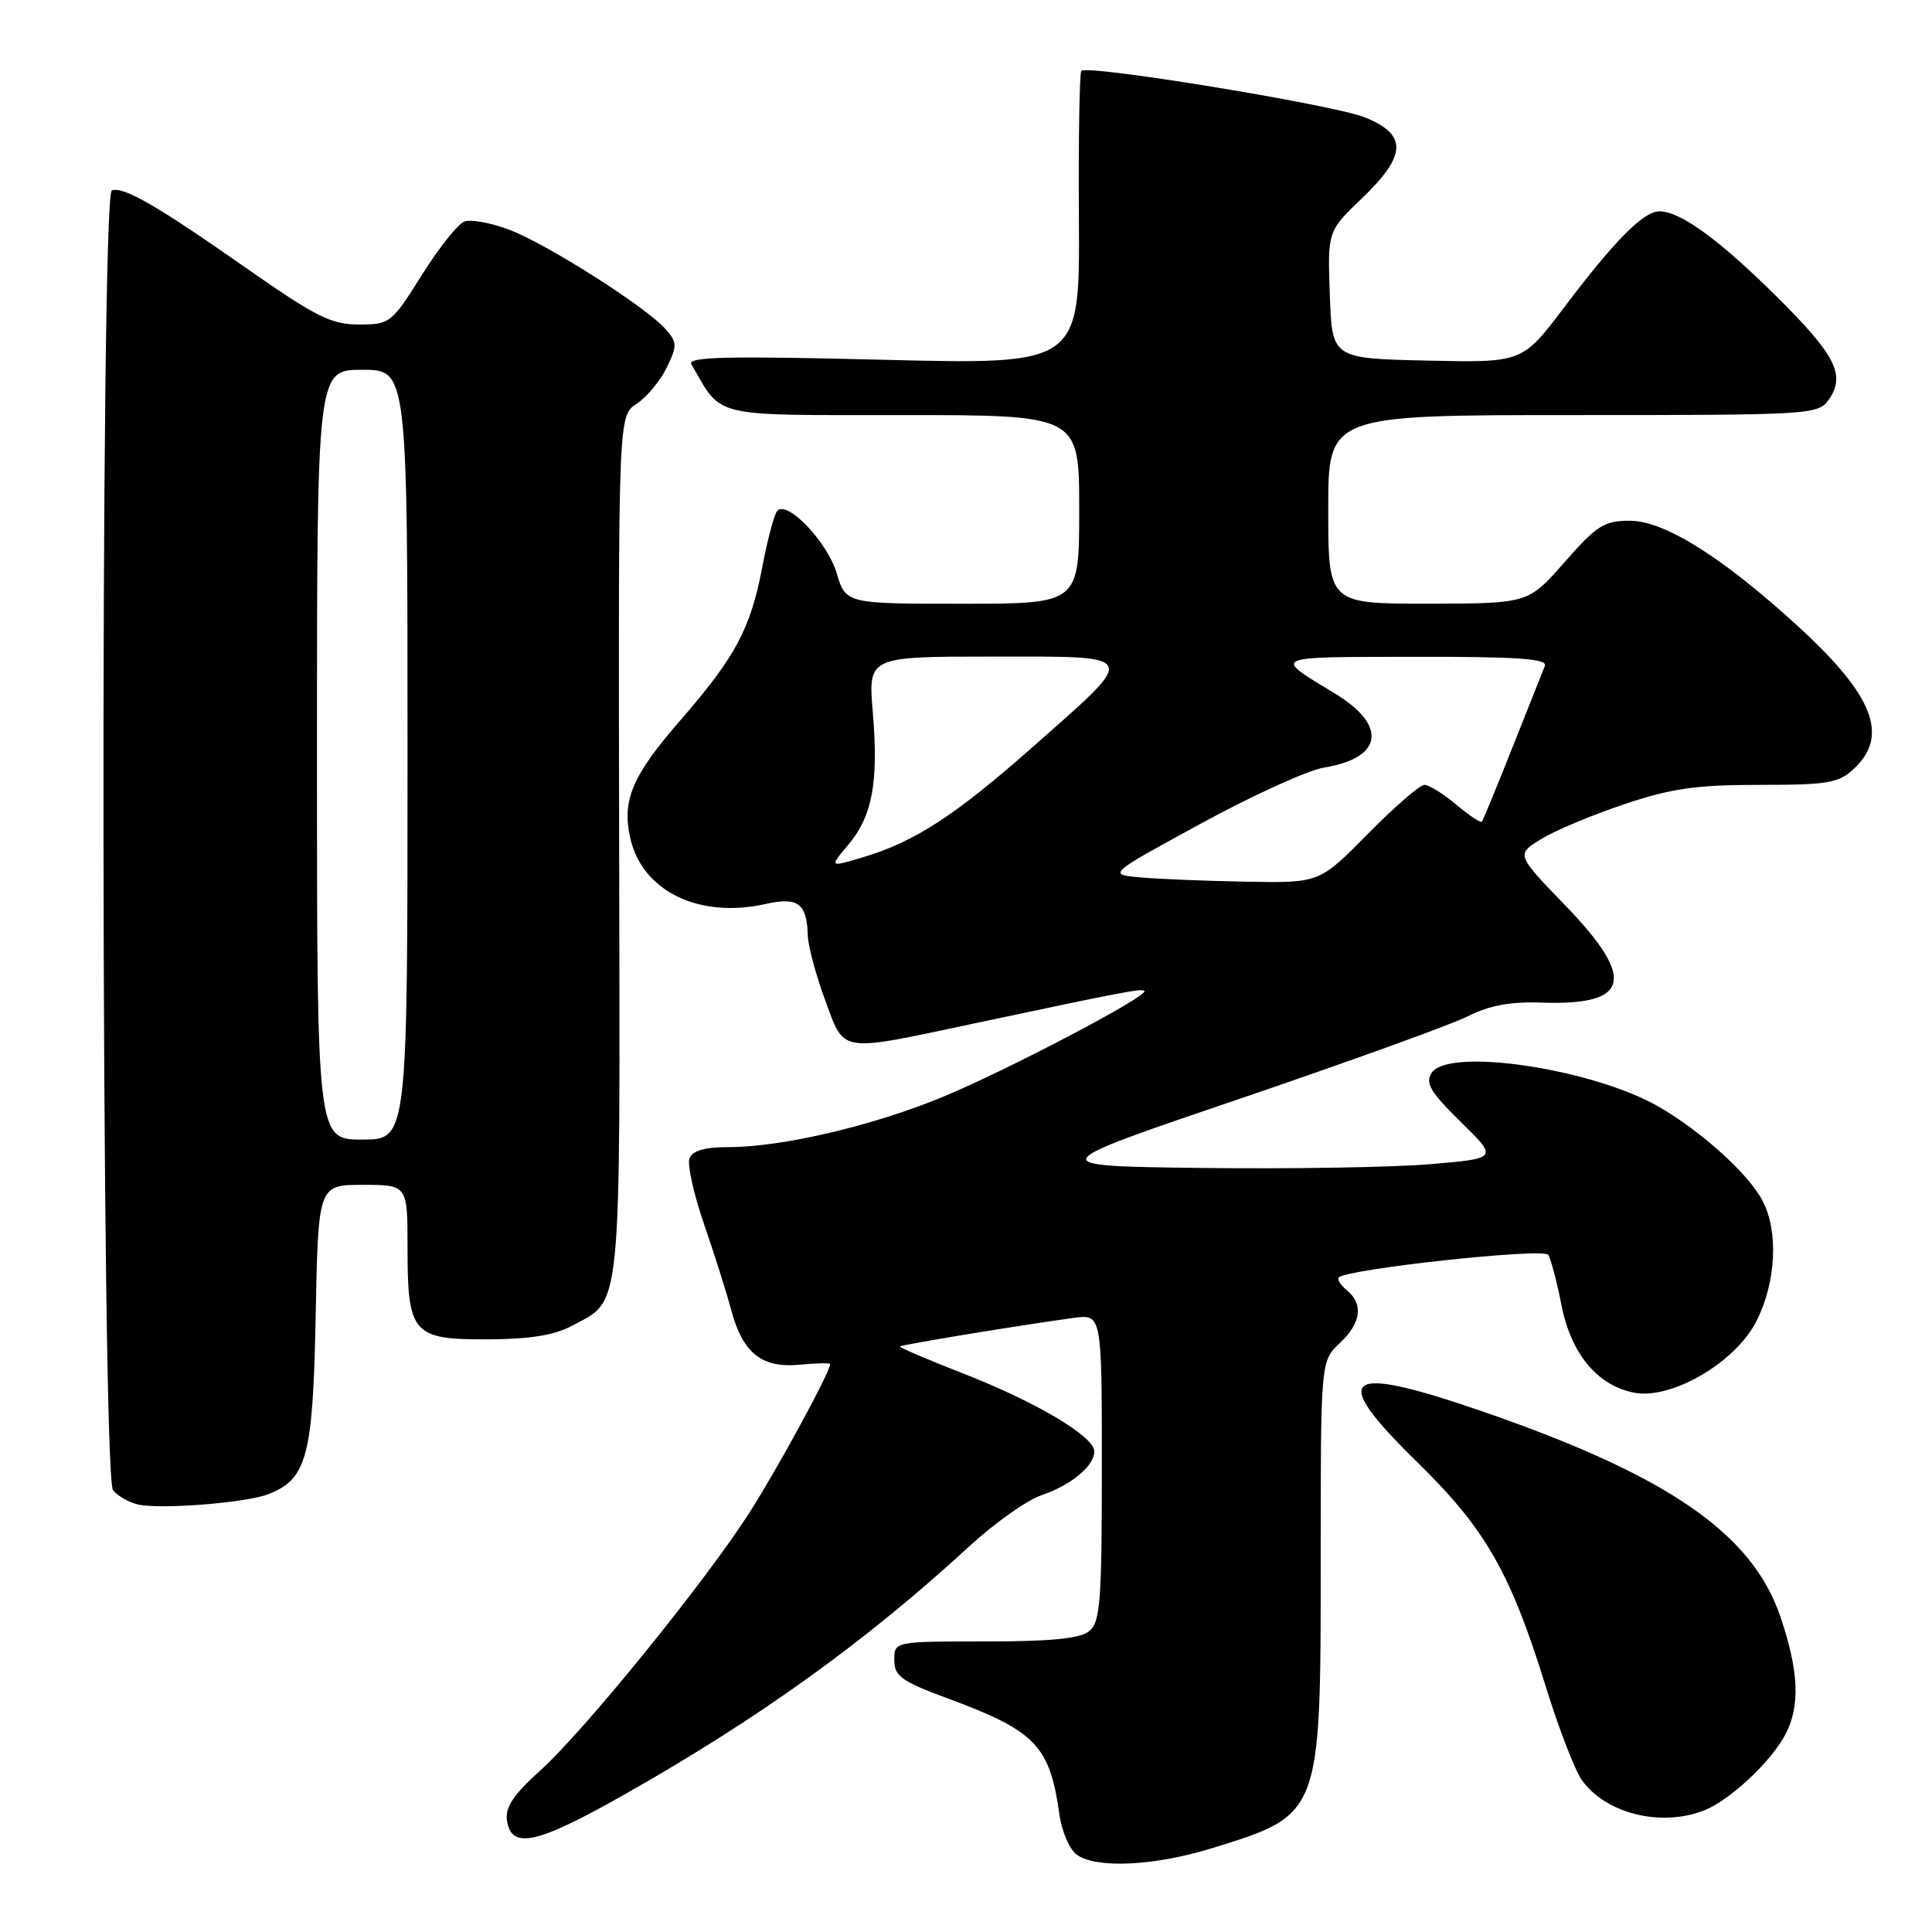 <?xml version="1.0" encoding="UTF-8" standalone="no"?>
<!DOCTYPE svg PUBLIC "-//W3C//DTD SVG 1.1//EN" "http://www.w3.org/Graphics/SVG/1.1/DTD/svg11.dtd" >
<svg xmlns="http://www.w3.org/2000/svg" xmlns:xlink="http://www.w3.org/1999/xlink" version="1.1" viewBox="0 0 256 256">
 <g >
 <path fill="currentColor"
d=" M 160.58 244.90 C 175.06 240.43 175.00 240.58 175.00 206.71 C 175.00 180.35 175.00 180.35 177.50 178.00 C 180.35 175.33 180.70 172.82 178.48 170.98 C 177.64 170.28 177.15 169.52 177.39 169.27 C 178.53 168.14 204.54 165.32 205.15 166.27 C 205.50 166.83 206.30 169.85 206.91 172.97 C 208.18 179.40 211.67 183.60 216.54 184.54 C 221.48 185.50 229.99 180.51 232.75 175.04 C 235.34 169.90 235.68 163.22 233.56 159.13 C 231.75 155.62 225.55 149.99 219.87 146.69 C 211.15 141.62 191.92 138.73 189.70 142.16 C 188.82 143.51 189.53 144.70 193.56 148.66 C 198.50 153.50 198.50 153.50 189.50 154.26 C 184.55 154.68 170.95 154.90 159.28 154.76 C 138.05 154.50 138.05 154.50 164.28 145.59 C 178.70 140.68 192.30 135.77 194.50 134.66 C 197.35 133.22 200.16 132.70 204.27 132.85 C 215.97 133.26 216.84 129.74 207.45 120.02 C 200.89 113.23 200.89 113.23 204.20 111.19 C 206.01 110.07 210.95 107.99 215.18 106.58 C 221.44 104.47 224.74 104.00 233.11 104.00 C 242.27 104.00 243.62 103.77 245.69 101.83 C 250.32 97.47 248.23 92.14 238.34 83.07 C 228.28 73.85 220.56 69.00 215.95 69.00 C 212.57 69.00 211.57 69.63 207.31 74.49 C 202.50 79.97 202.50 79.97 189.25 79.99 C 176.00 80.00 176.00 80.00 176.00 67.50 C 176.00 55.00 176.00 55.00 208.44 55.00 C 240.09 55.00 240.92 54.95 242.33 52.94 C 244.59 49.71 243.24 47.05 235.36 39.24 C 227.75 31.71 222.65 28.01 219.89 28.00 C 217.78 28.00 213.98 31.82 207.22 40.78 C 201.71 48.06 201.71 48.06 189.11 47.78 C 176.50 47.50 176.50 47.50 176.21 39.07 C 175.91 30.64 175.91 30.64 180.46 26.28 C 186.43 20.56 186.52 17.83 180.82 15.54 C 176.66 13.88 144.12 8.54 143.28 9.39 C 143.04 9.63 142.89 18.49 142.96 29.08 C 143.08 48.32 143.08 48.32 116.99 47.67 C 96.35 47.15 91.04 47.28 91.61 48.26 C 95.76 55.44 93.94 55.00 119.57 55.00 C 143.00 55.00 143.00 55.00 143.00 67.50 C 143.00 80.00 143.00 80.00 127.54 80.00 C 112.08 80.00 112.08 80.00 110.86 75.94 C 109.63 71.81 104.30 66.23 102.99 67.69 C 102.59 68.14 101.72 71.41 101.04 74.98 C 99.45 83.33 97.52 86.95 90.12 95.48 C 83.78 102.78 82.40 106.00 83.50 111.00 C 85.05 118.06 92.60 121.76 101.41 119.79 C 105.77 118.82 106.91 119.68 107.04 124.00 C 107.09 125.38 108.11 129.20 109.33 132.50 C 111.95 139.61 110.99 139.45 129.00 135.63 C 149.21 131.34 151.28 130.95 151.64 131.31 C 152.27 131.94 133.41 141.84 124.89 145.36 C 115.65 149.18 103.59 152.00 96.51 152.00 C 93.38 152.00 91.76 152.47 91.36 153.49 C 91.05 154.31 91.92 158.25 93.30 162.24 C 94.68 166.23 96.29 171.34 96.89 173.59 C 98.42 179.30 100.93 181.31 105.95 180.83 C 108.18 180.62 110.00 180.58 110.00 180.75 C 110.00 181.80 103.02 194.63 99.26 200.50 C 93.30 209.78 77.34 229.44 71.50 234.68 C 68.06 237.78 66.93 239.47 67.17 241.18 C 67.73 245.10 71.06 244.39 82.55 237.89 C 100.59 227.69 114.71 217.53 128.50 204.84 C 131.80 201.81 136.05 198.80 137.94 198.15 C 141.95 196.78 145.00 194.26 145.00 192.32 C 145.00 190.33 137.25 185.74 127.51 181.95 C 122.84 180.13 119.13 178.54 119.26 178.41 C 119.50 178.17 135.34 175.57 142.25 174.63 C 146.00 174.13 146.00 174.13 146.00 194.44 C 146.00 212.22 145.79 214.93 144.33 216.13 C 143.11 217.12 139.33 217.50 130.58 217.50 C 118.50 217.50 118.50 217.50 118.50 219.96 C 118.50 222.10 119.43 222.77 125.50 225.02 C 137.27 229.37 139.10 231.28 140.39 240.50 C 140.70 242.69 141.73 245.06 142.67 245.75 C 145.24 247.62 152.94 247.26 160.58 244.90 Z  M 225.68 239.94 C 229.10 238.65 234.65 233.49 236.59 229.80 C 238.55 226.05 238.35 221.44 235.93 214.27 C 232.20 203.20 221.01 195.49 196.37 187.00 C 177.95 180.65 175.98 182.19 187.78 193.73 C 196.84 202.59 200.13 208.33 204.83 223.50 C 206.53 229.00 208.68 234.56 209.59 235.85 C 212.72 240.27 219.94 242.11 225.68 239.94 Z  M 35.46 198.02 C 40.68 196.03 41.47 193.08 41.83 174.30 C 42.17 157.00 42.17 157.00 48.08 157.00 C 54.00 157.00 54.00 157.00 54.00 165.31 C 54.00 176.76 54.66 177.51 64.67 177.47 C 70.16 177.45 73.47 176.92 75.74 175.70 C 82.47 172.08 82.17 175.13 82.04 112.10 C 81.93 55.09 81.93 55.09 84.36 53.50 C 85.70 52.62 87.49 50.47 88.34 48.72 C 89.75 45.80 89.74 45.36 88.19 43.61 C 85.62 40.69 72.56 32.38 67.53 30.46 C 65.08 29.52 62.37 29.03 61.52 29.36 C 60.66 29.68 58.12 32.89 55.87 36.48 C 51.88 42.84 51.67 43.00 47.54 43.00 C 43.89 43.00 41.83 41.96 32.58 35.49 C 20.78 27.23 16.40 24.70 14.82 25.23 C 13.24 25.75 13.40 195.57 14.98 197.47 C 15.62 198.25 17.13 199.10 18.32 199.36 C 21.32 200.02 32.49 199.14 35.46 198.02 Z  M 151.12 116.26 C 146.75 115.87 146.75 115.87 159.18 109.10 C 166.01 105.37 173.35 102.04 175.48 101.70 C 183.21 100.44 183.87 96.15 176.97 91.95 C 168.59 86.85 168.13 87.07 187.36 87.03 C 201.26 87.01 205.10 87.28 204.70 88.25 C 204.42 88.94 202.50 93.78 200.42 99.00 C 198.35 104.22 196.52 108.67 196.37 108.87 C 196.21 109.08 194.68 108.07 192.97 106.62 C 191.25 105.18 189.35 104.00 188.75 104.00 C 188.14 104.00 184.77 106.92 181.24 110.50 C 174.84 117.00 174.84 117.00 165.17 116.83 C 159.85 116.73 153.53 116.48 151.12 116.26 Z  M 112.40 111.94 C 115.60 108.13 116.43 103.64 115.65 94.37 C 115.03 87.00 115.03 87.00 131.55 87.00 C 151.21 87.00 150.99 86.48 136.78 99.03 C 126.58 108.04 121.23 111.53 114.42 113.57 C 109.87 114.94 109.87 114.94 112.40 111.94 Z  M 42.00 100.00 C 42.00 49.00 42.00 49.00 48.00 49.00 C 54.00 49.00 54.00 49.00 54.00 100.00 C 54.00 151.00 54.00 151.00 48.00 151.00 C 42.00 151.00 42.00 151.00 42.00 100.00 Z "/>
</g>
</svg>